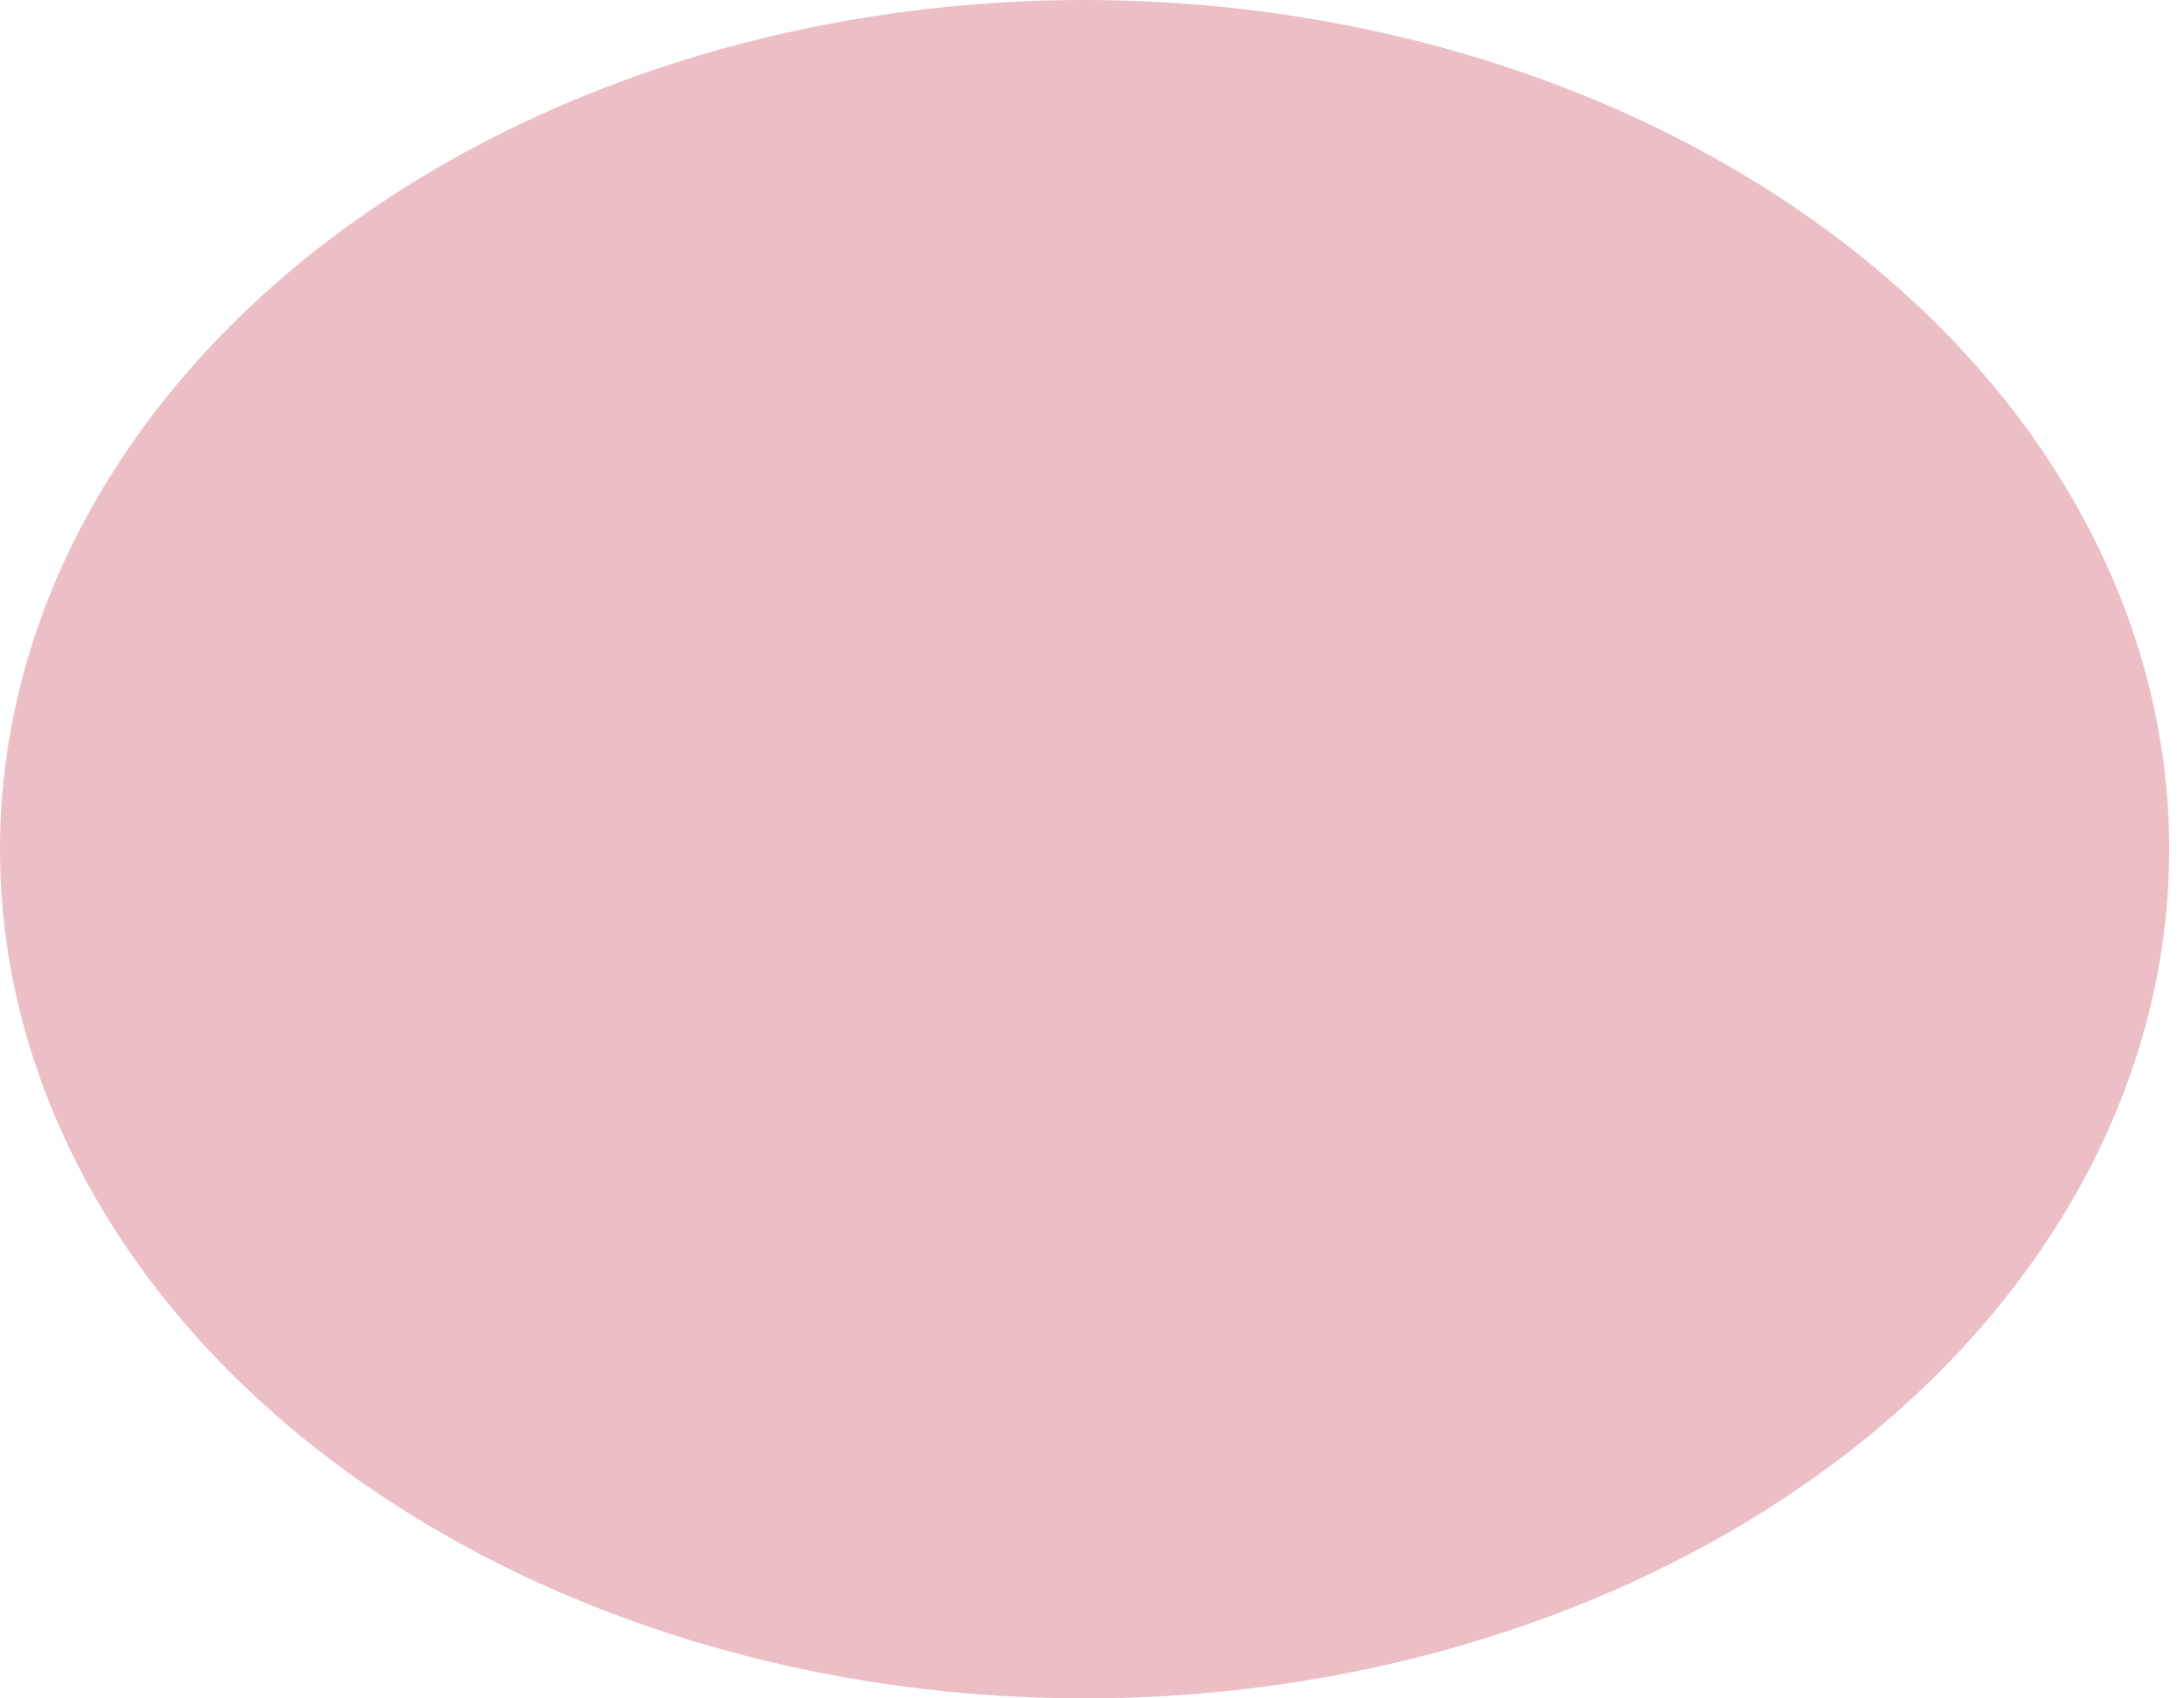 <svg width="9" height="7" viewBox="0 0 9 7" fill="none" xmlns="http://www.w3.org/2000/svg">
<path d="M4.469 7C3.284 7 2.148 6.631 1.309 5.975C0.471 5.319 0 4.429 1.3987e-07 3.501C-0 2.573 0.47 1.683 1.308 1.026C2.146 0.37 3.282 0 4.467 4.38124e-07C5.652 -0 6.789 0.368 7.628 1.024C8.466 1.679 8.938 2.569 8.939 3.497C8.94 4.425 8.47 5.316 7.633 5.973C6.795 6.629 5.659 6.999 4.474 7L4.469 7Z" fill="#EBBFC5"/>
</svg>
